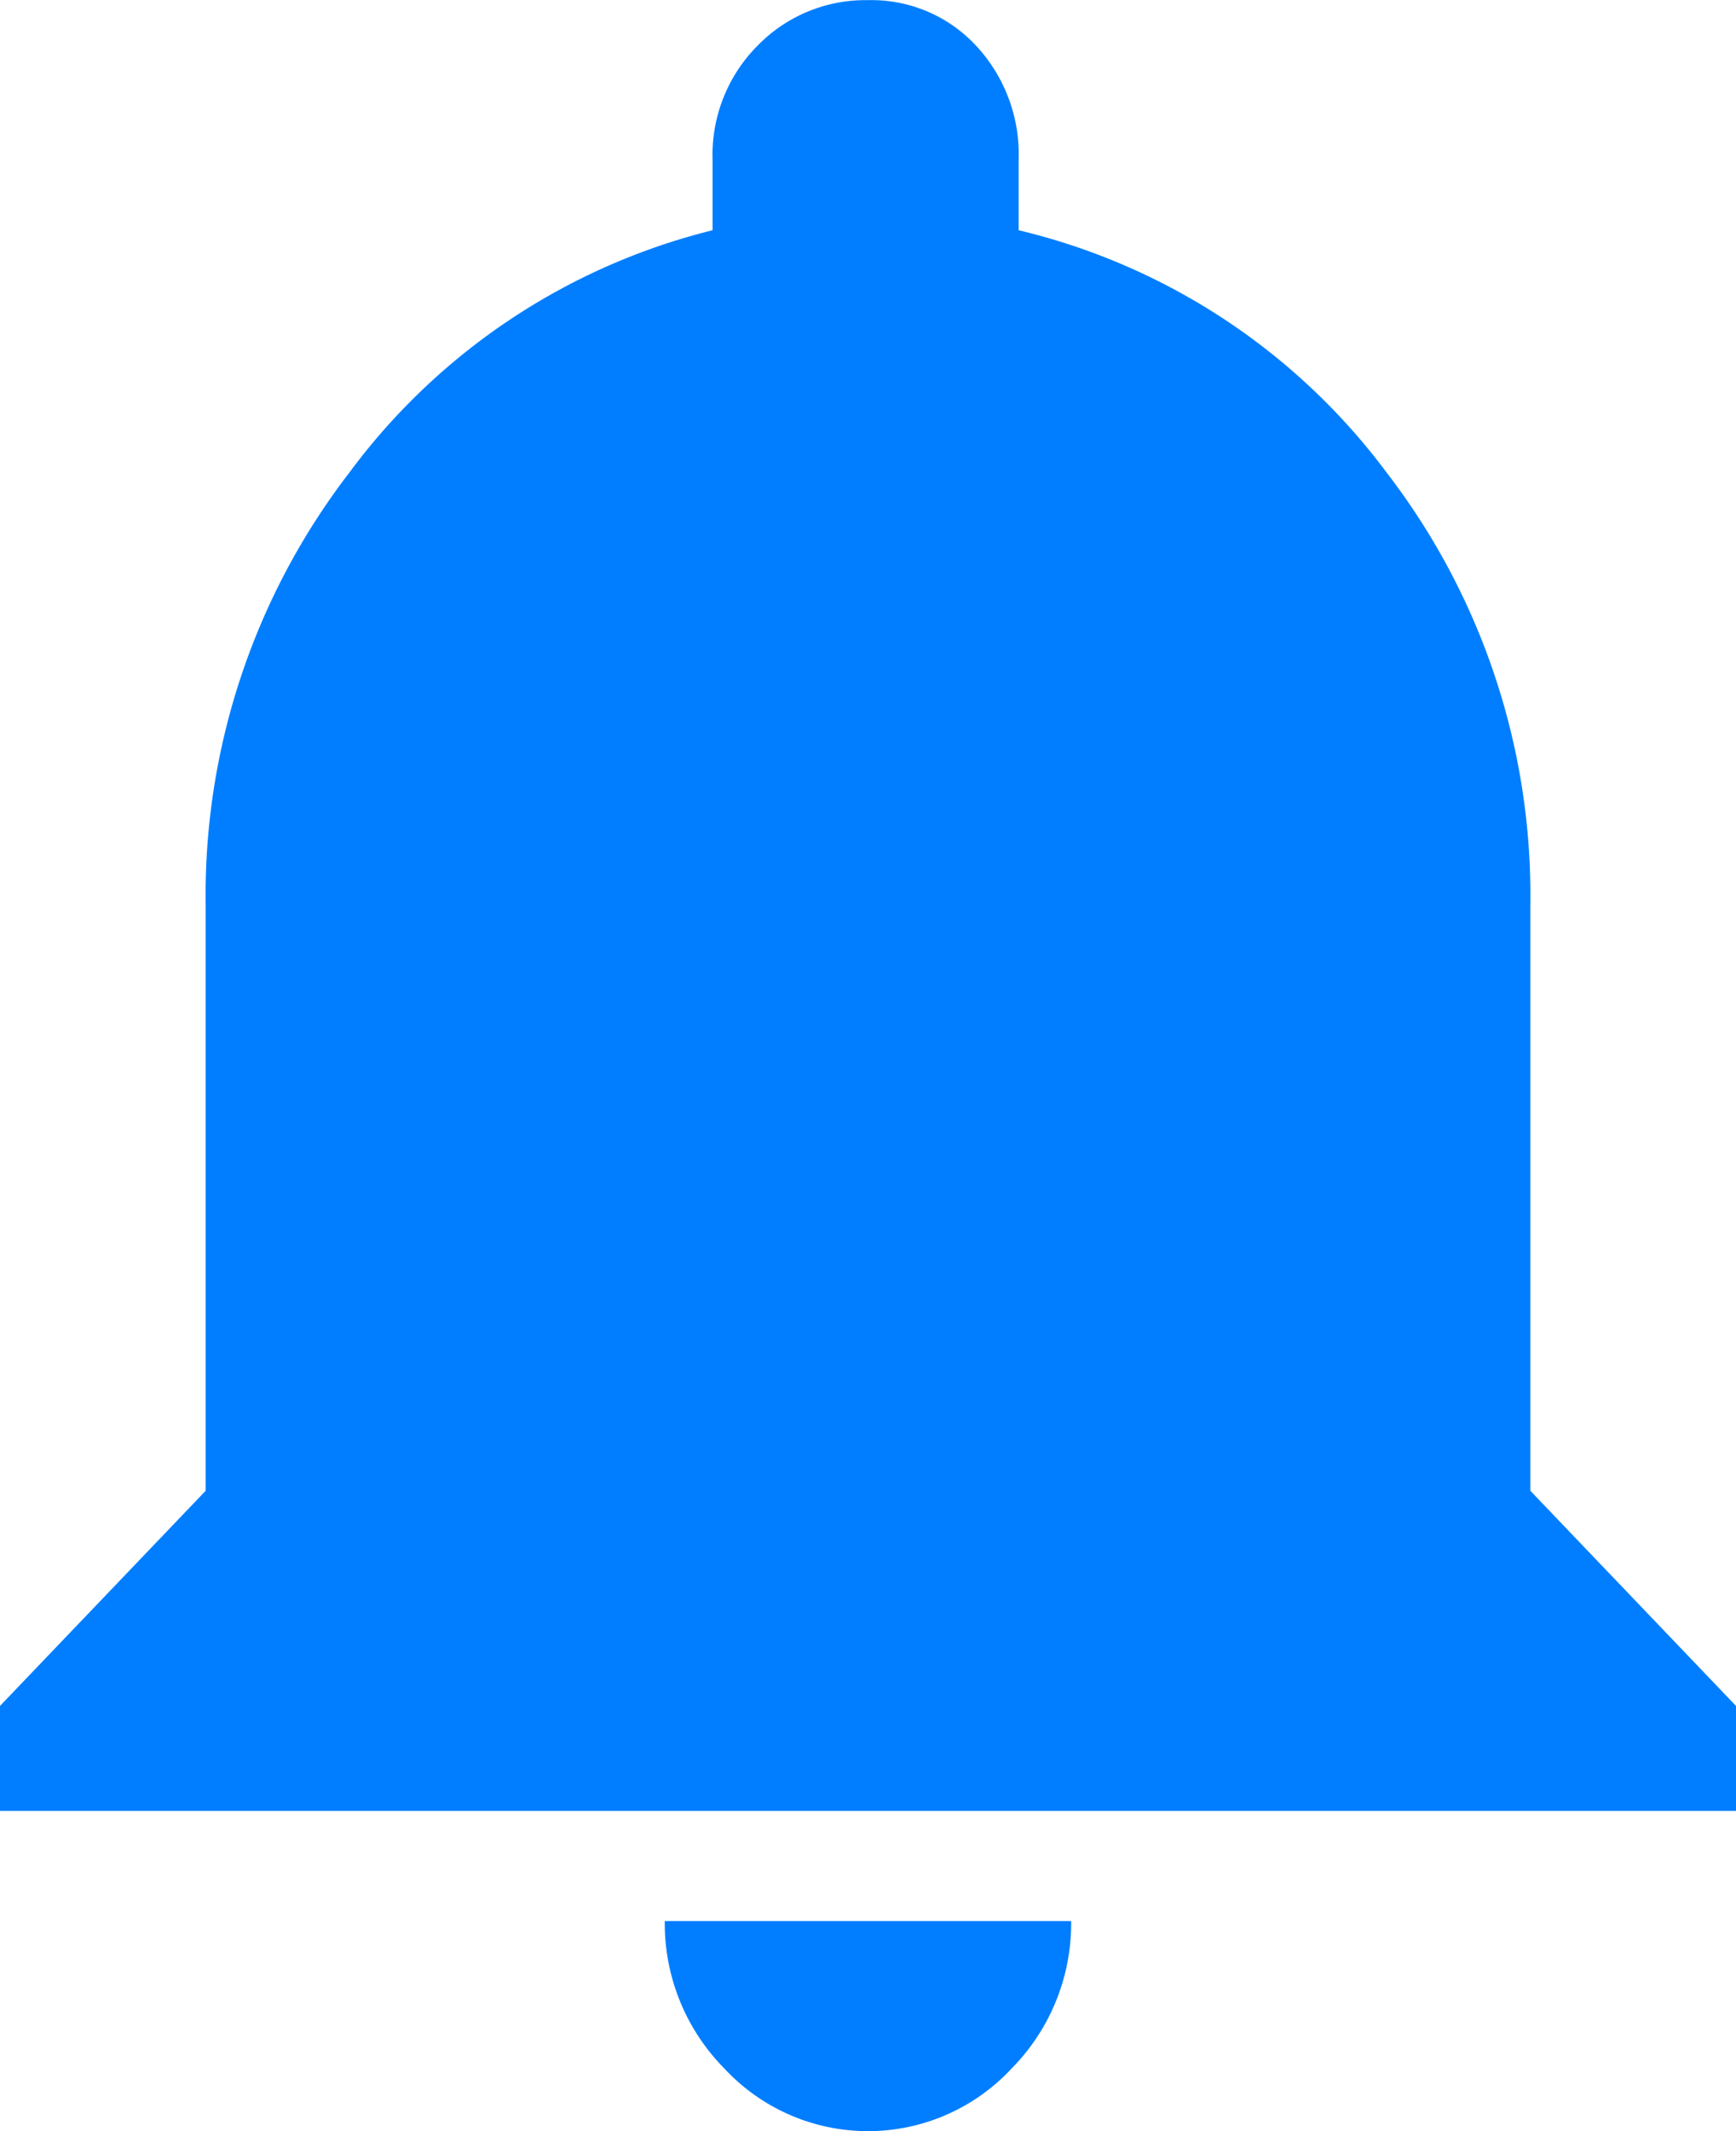 <svg xmlns="http://www.w3.org/2000/svg" width="44" height="54" viewBox="0 0 44 54">
    <g>
        <path fill="#007eff" d="M107.523 137.692l5.213 5.452v2.661h-44v-2.661l5.213-5.452v-14.83a17.555 17.555 0 0 1 3.636-10.962 16.342 16.342 0 0 1 9.212-6.148v-1.774a3.921 3.921 0 0 1 1.152-2.915 3.81 3.81 0 0 1 2.787-1.141 3.613 3.613 0 0 1 2.727 1.141 4.042 4.042 0 0 1 1.091 2.915v1.774a16.366 16.366 0 0 1 9.333 6.148 17.555 17.555 0 0 1 3.636 10.966zm-13.151 14.643a4.967 4.967 0 0 1-7.273 0 5.23 5.23 0 0 1-1.514-3.74h10.3a5.237 5.237 0 0 1-1.513 3.74z" transform="translate(0) translate(-68.736 -99.918)"/>
    </g>
</svg>
